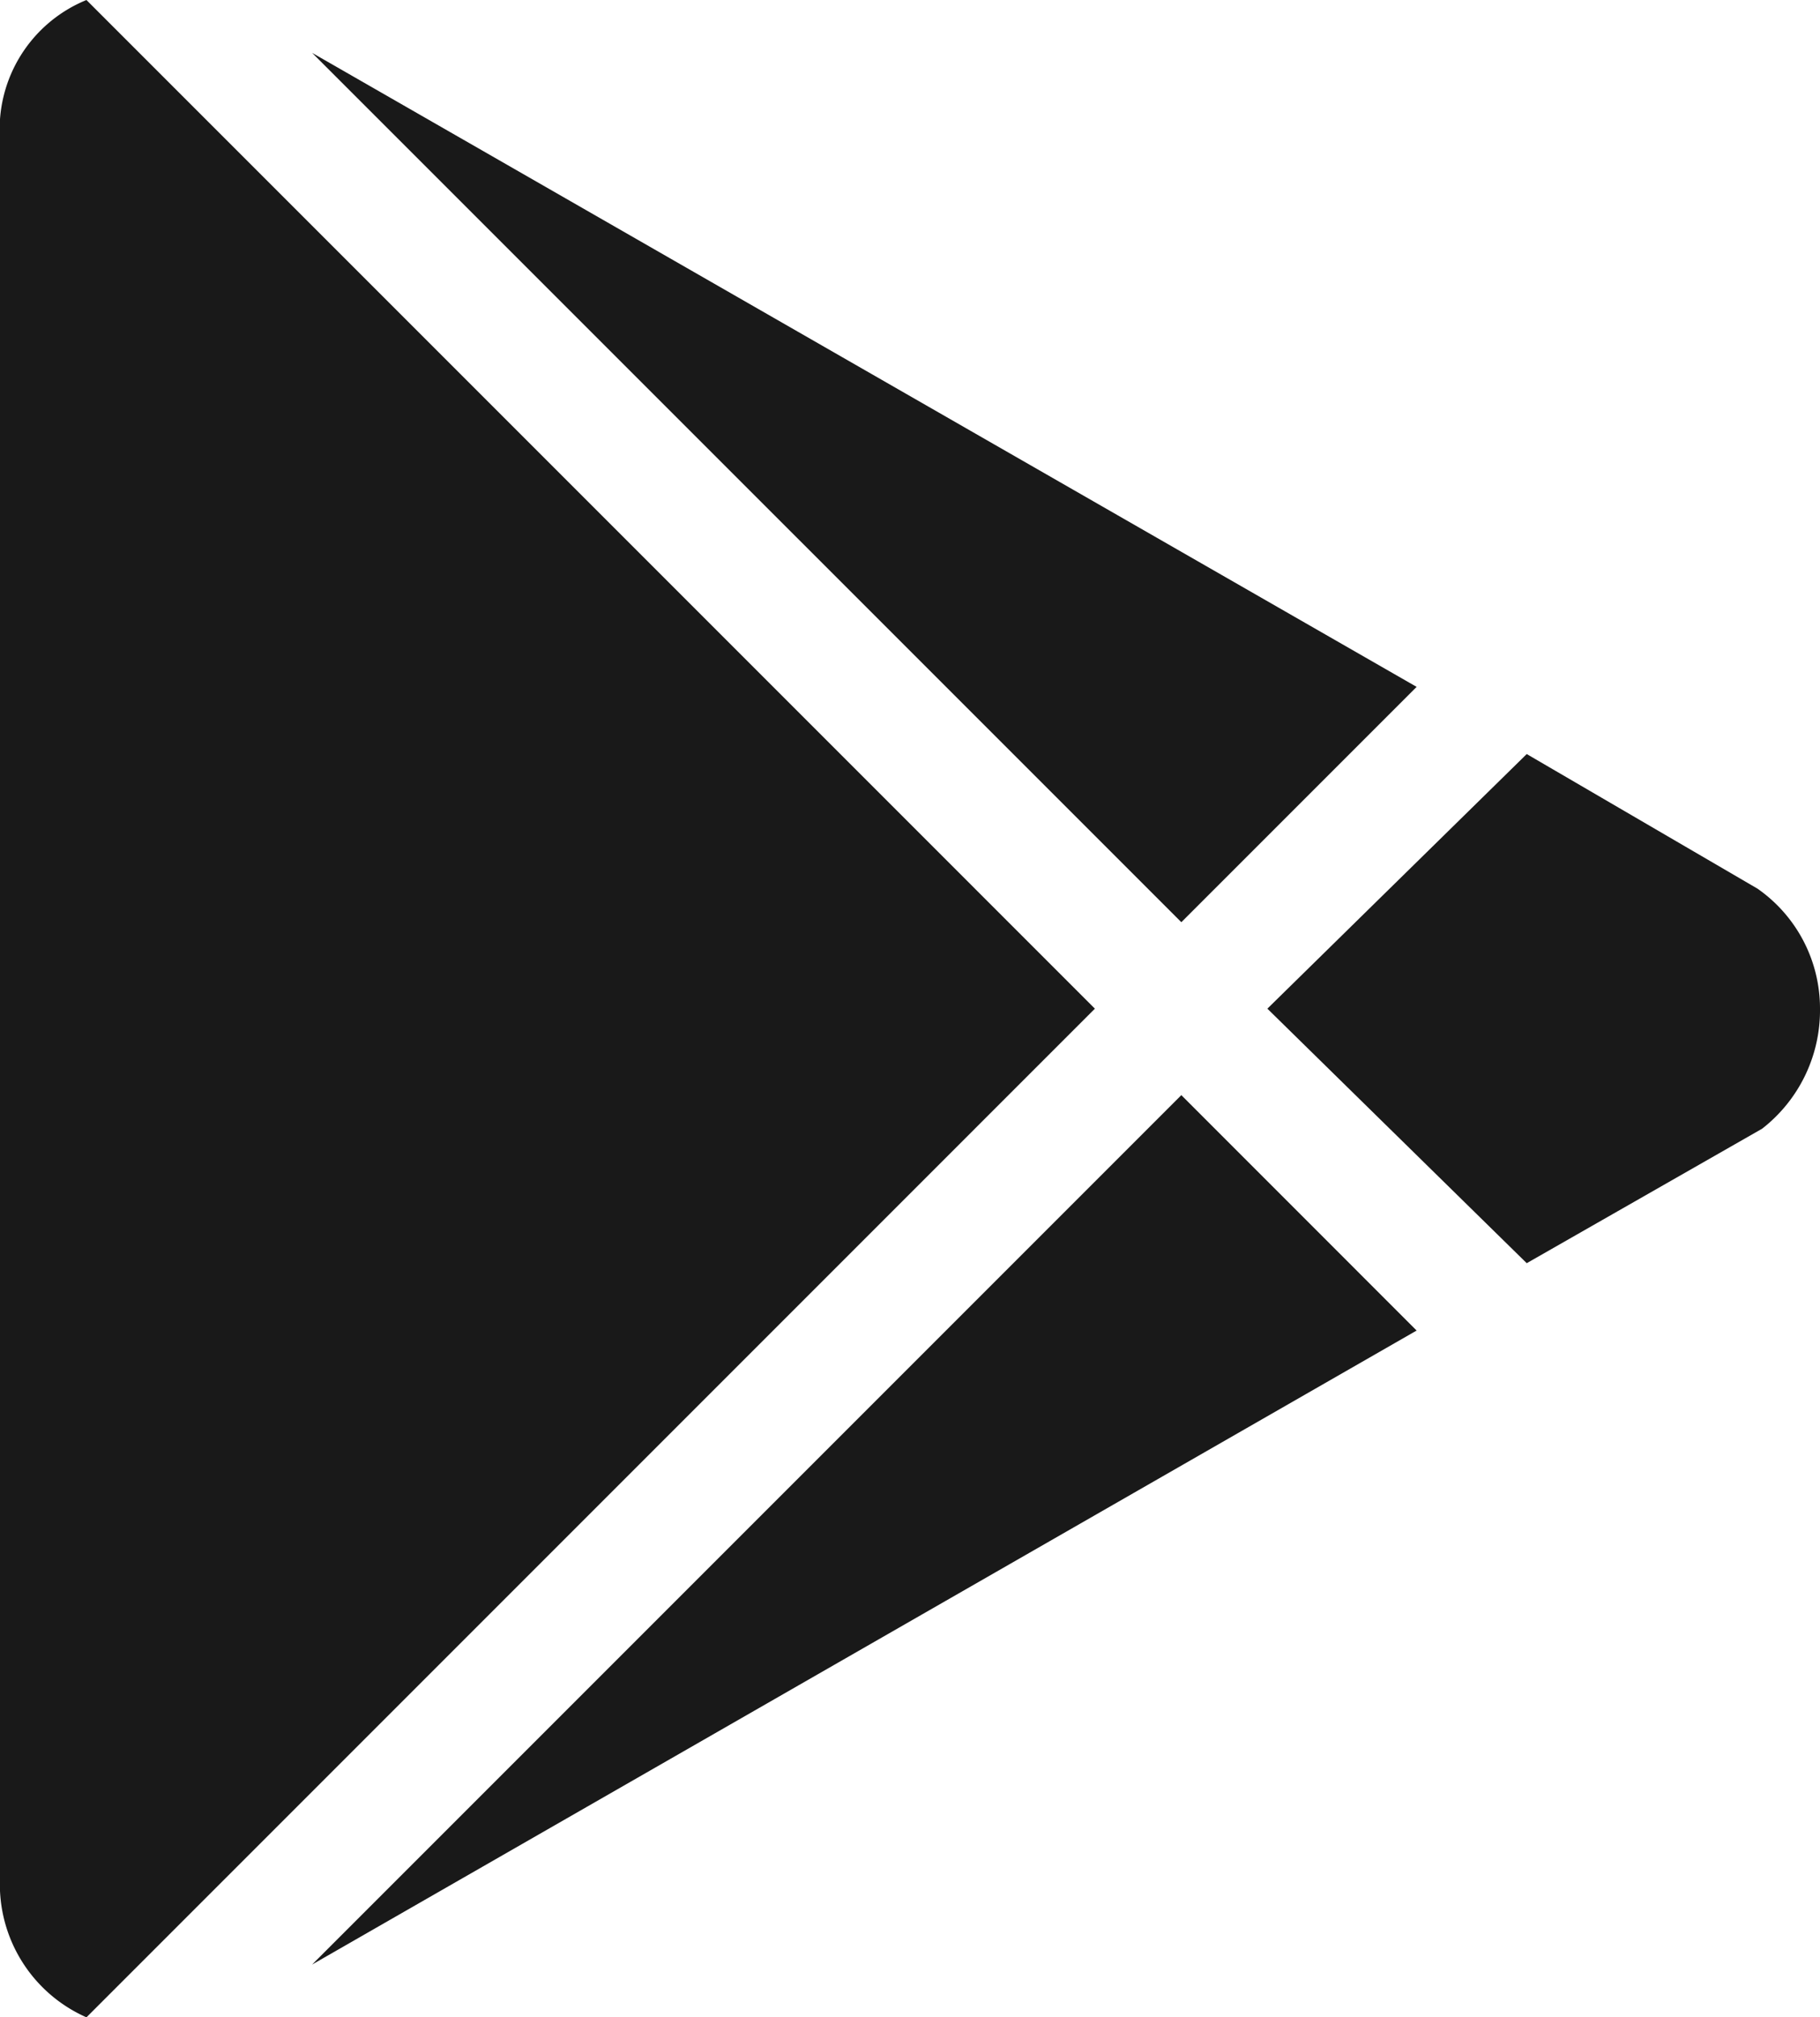 <svg xmlns="http://www.w3.org/2000/svg" width="22" height="24.38" viewBox="0 0 22 24.38">
    <path fill="#191919" d="M217 427.607v-21.014a1.687 1.687 0 0 1 1.045-1.683l12.19 12.19-12.19 12.19a1.756 1.756 0 0 1-1.045-1.683zm3.773-22.058l13.351 7.662-2.844 2.844zm13.351 15.441l-13.351 7.662 10.507-10.507zm4.121-5.34a1.766 1.766 0 0 1 .755 1.45 1.813 1.813 0 0 1-.7 1.451l-2.845 1.625-3.135-3.076 3.135-3.077z" transform="translate(-217 -404.91)"/>
</svg>
